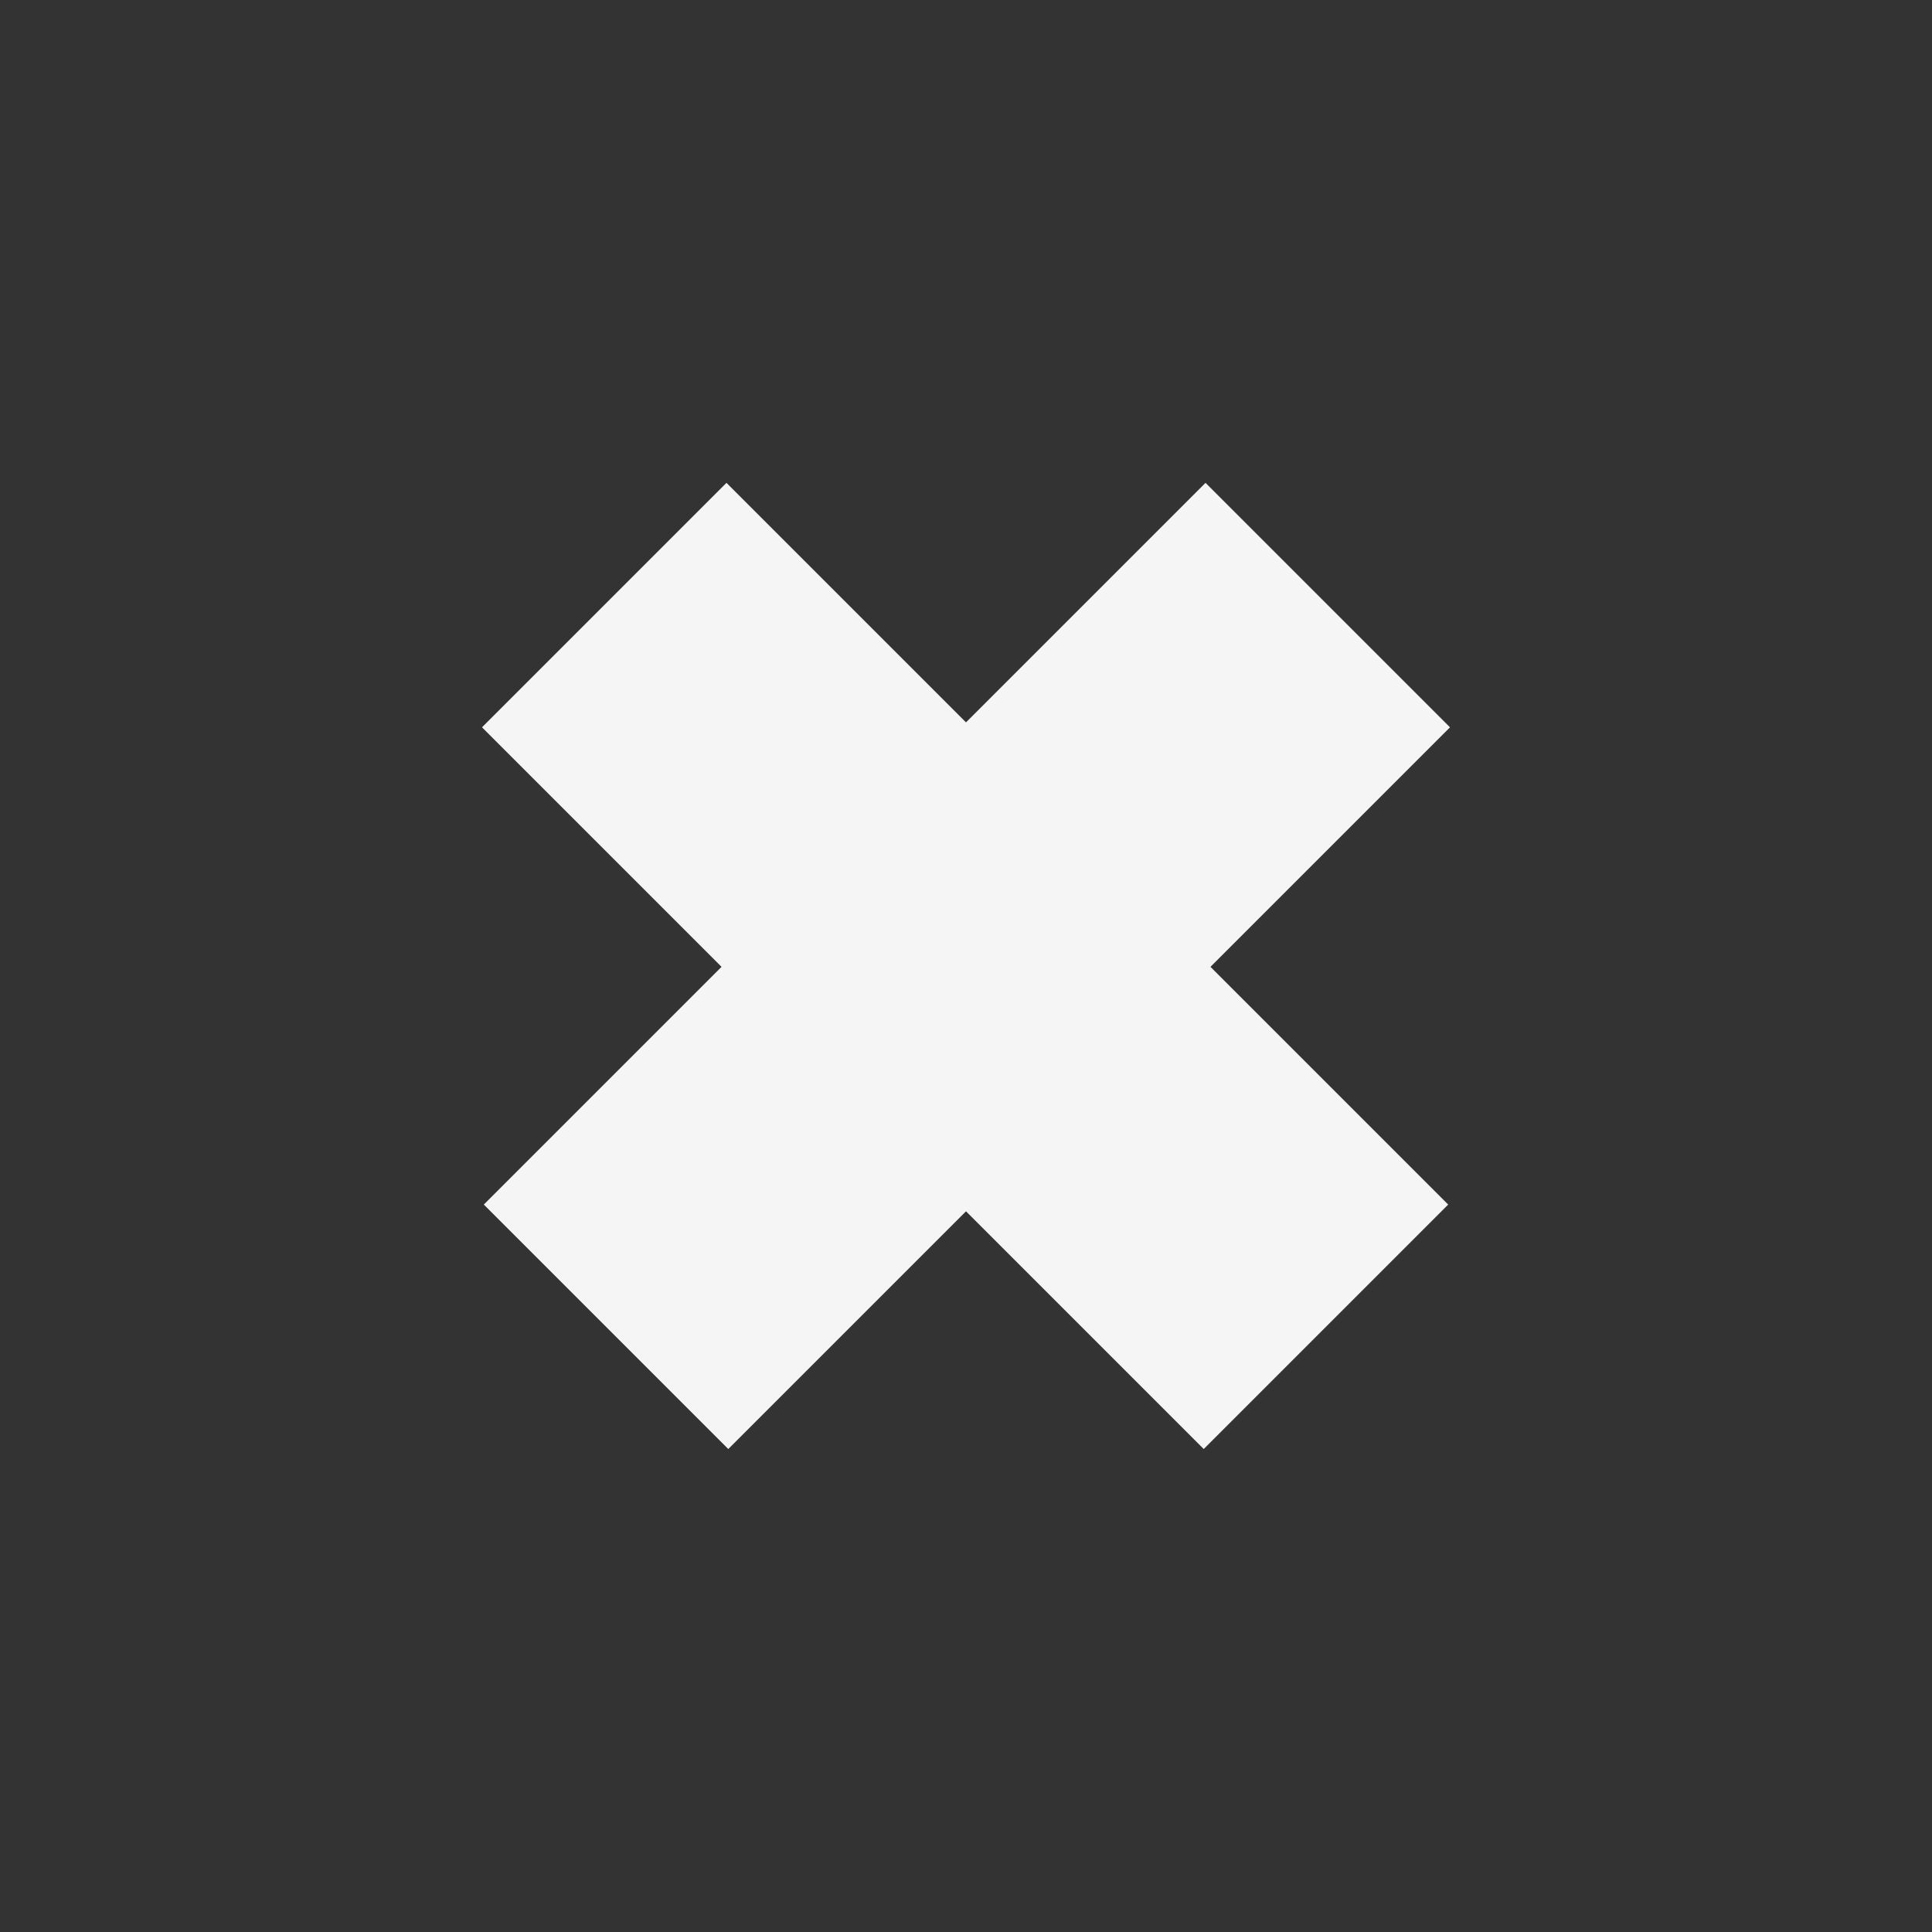 <?xml version="1.0" encoding="UTF-8" standalone="no"?>
<!DOCTYPE svg PUBLIC "-//W3C//DTD SVG 1.1//EN" "http://www.w3.org/Graphics/SVG/1.1/DTD/svg11.dtd">
<svg width="1080px" height="1080px" version="1.1" xmlns="http://www.w3.org/2000/svg" xmlns:xlink="http://www.w3.org/1999/xlink" xml:space="preserve" xmlns:serif="http://www.serif.com/" style="fill-rule:evenodd;clip-rule:evenodd;stroke-linejoin:round;stroke-miterlimit:2;">
    <rect width="100%" height="100%" fill="#333333" stroke="none"/>
    <rect id="Artboard1" x="0" y="0" width="1080" height="1080" style="fill:none;"/>
    <g id="Artboard11" serif:id="Artboard1">
        <g transform="matrix(0.508,-0.508,0.508,0.508,1.933,505.029)">
            <rect x="360.208" y="166.398" width="269.012" height="794.185" style="fill:rgb(245,245,245);"/>
        </g>
        <g transform="matrix(-0.508,-0.508,-0.508,0.508,1078.07,505.029)">
            <rect x="360.208" y="166.398" width="269.012" height="794.185" style="fill:rgb(245,245,245);"/>
        </g>
    </g>
</svg>
